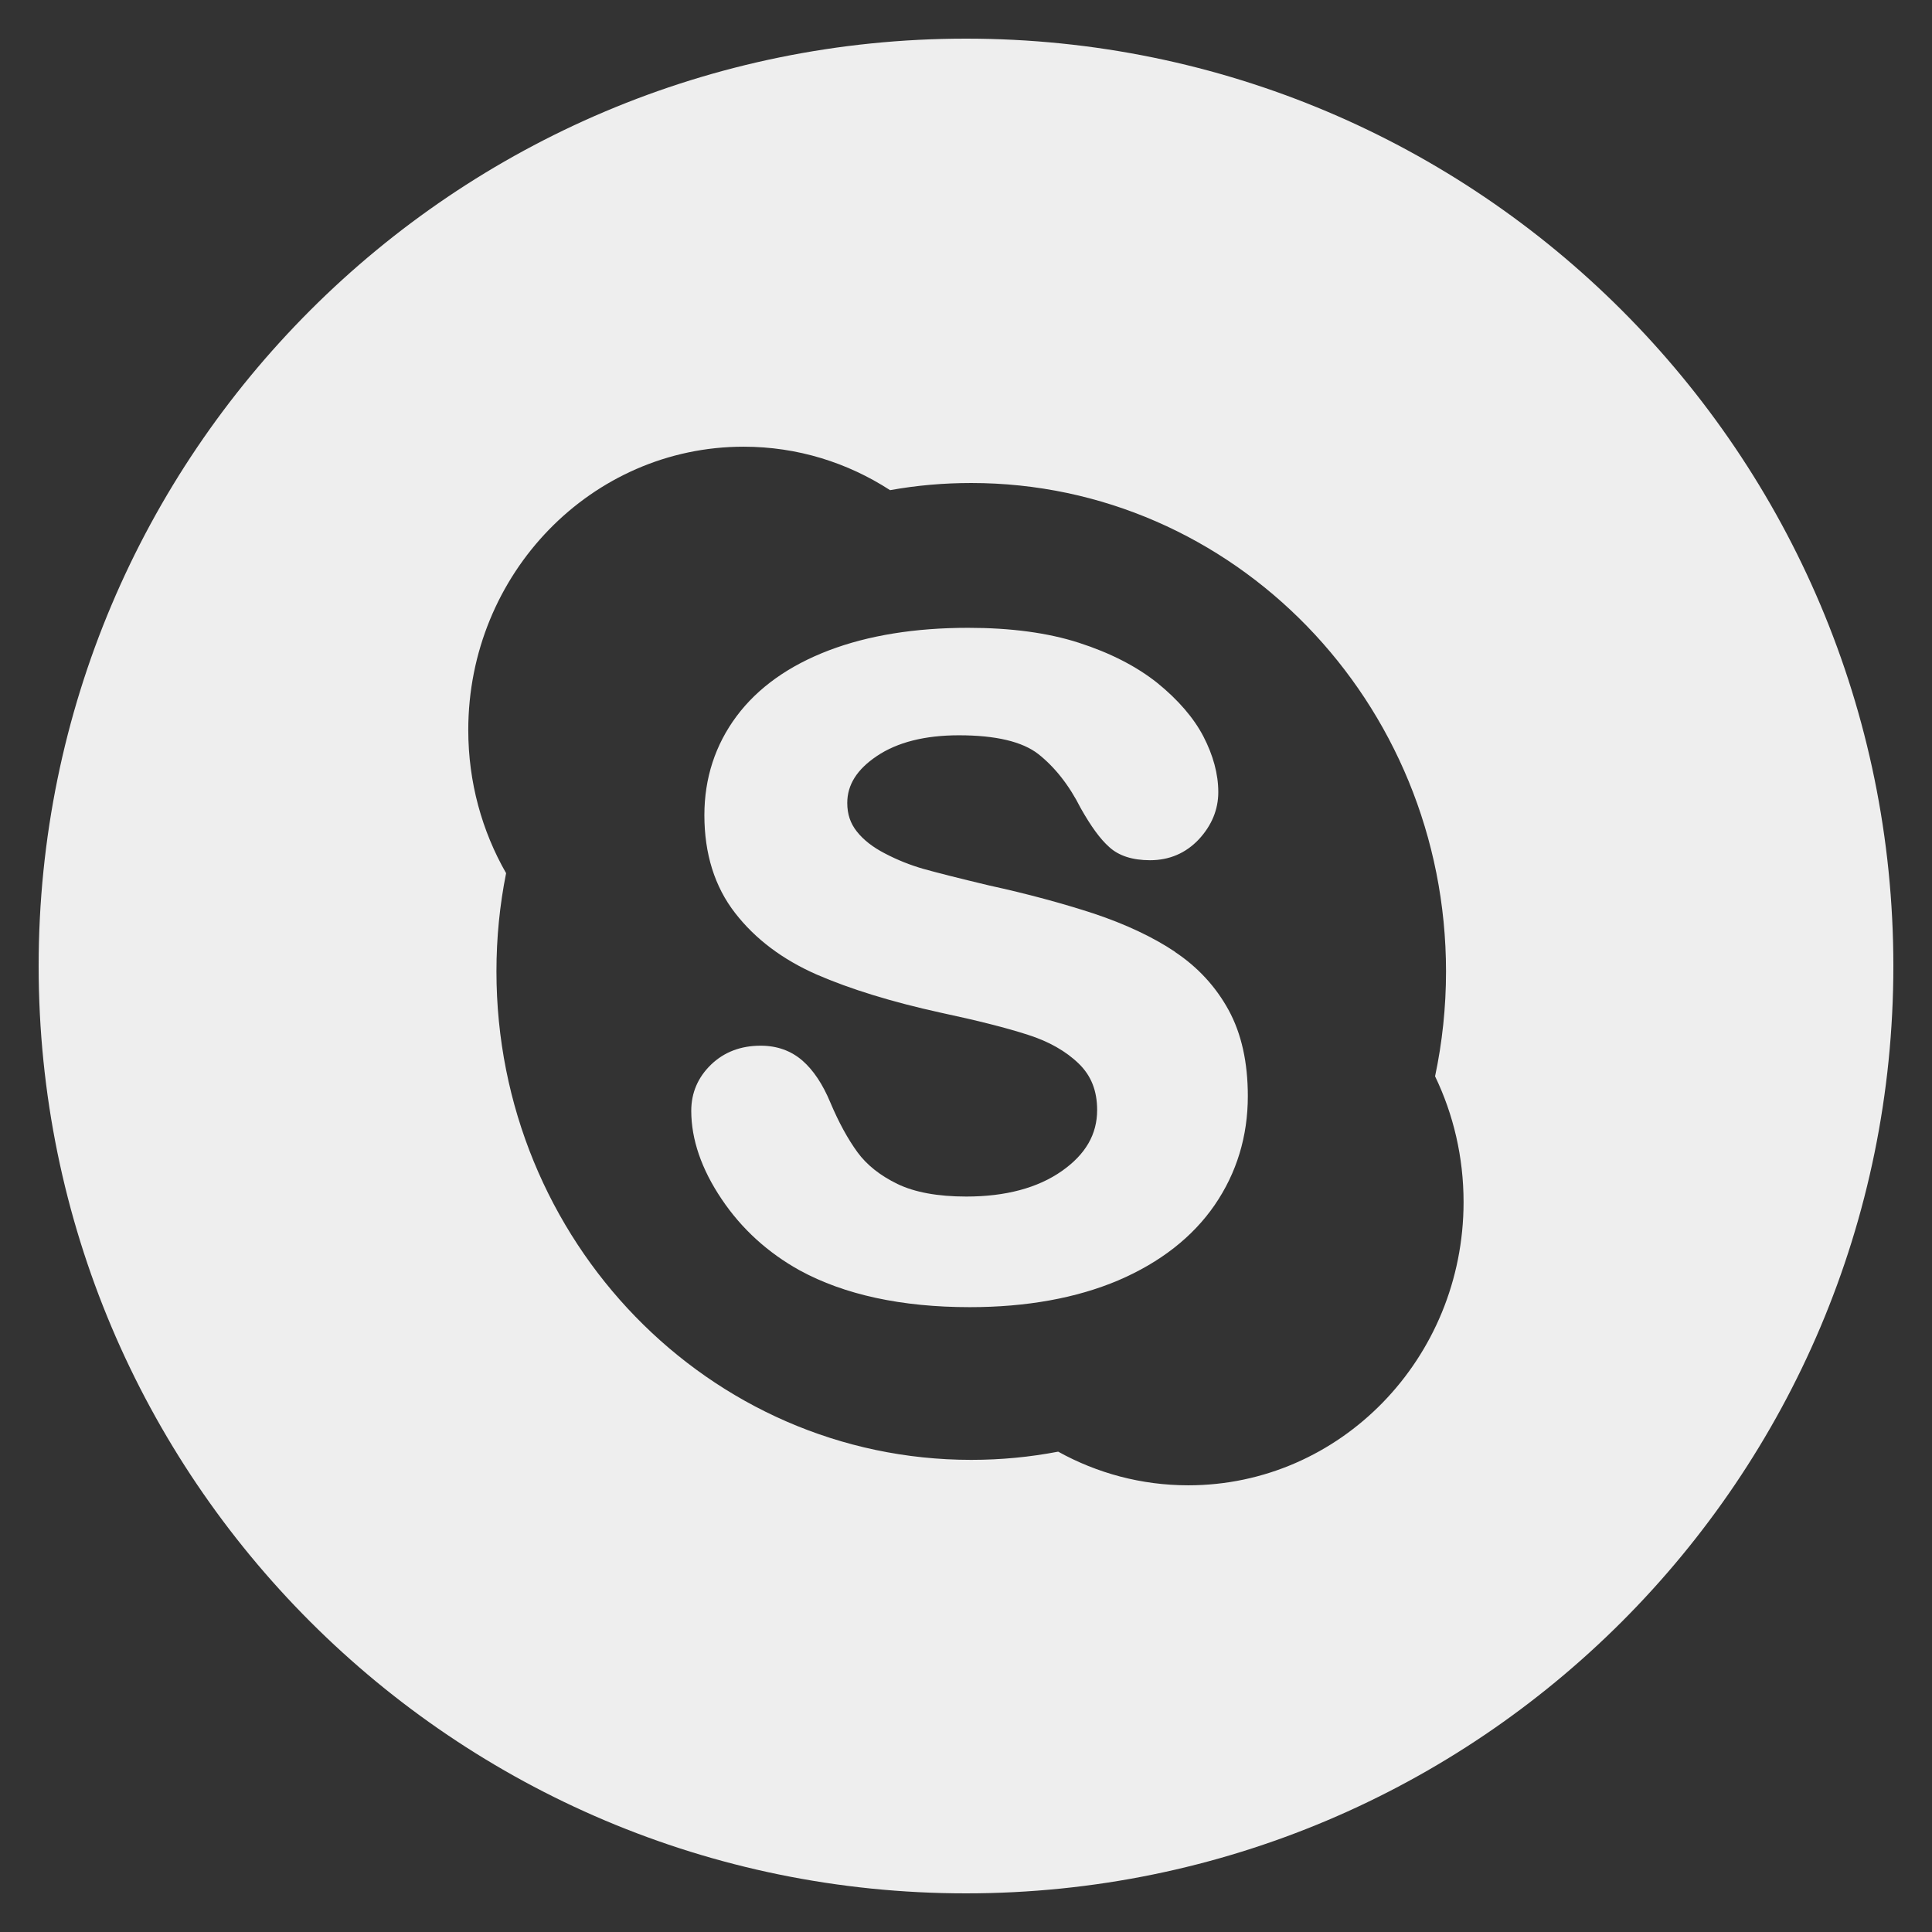 <?xml version="1.0" encoding="utf-8"?>
<!-- Generated by IcoMoon.io -->
<!DOCTYPE svg PUBLIC "-//W3C//DTD SVG 1.1//EN" "http://www.w3.org/Graphics/SVG/1.1/DTD/svg11.dtd">
<svg version="1.1" xmlns="http://www.w3.org/2000/svg" xmlns:xlink="http://www.w3.org/1999/xlink" width="24" height="24" viewBox="0 0 24 24">
	<rect x="0" y="0" width="24" height="24" fill="#333333" stroke="none"/>
	<path d="M14.597 11.824c-0.276-0.185-0.617-0.344-1.008-0.475-0.389-0.127-0.827-0.246-1.304-0.35-0.377-0.090-0.652-0.16-0.816-0.206-0.16-0.046-0.319-0.109-0.474-0.19-0.15-0.077-0.269-0.169-0.352-0.275-0.079-0.1-0.118-0.214-0.118-0.353 0-0.226 0.12-0.416 0.366-0.582 0.256-0.173 0.6-0.259 1.022-0.259 0.455 0 0.786 0.078 0.985 0.233 0.204 0.161 0.383 0.386 0.528 0.674 0.128 0.226 0.241 0.382 0.354 0.482 0.118 0.108 0.288 0.163 0.506 0.163 0.241 0 0.445-0.088 0.607-0.26 0.16-0.173 0.241-0.37 0.241-0.586 0-0.226-0.064-0.458-0.185-0.692-0.12-0.23-0.314-0.455-0.572-0.664-0.258-0.206-0.586-0.374-0.974-0.499-0.386-0.125-0.85-0.186-1.376-0.186-0.659 0-1.241 0.094-1.73 0.28-0.498 0.19-0.883 0.464-1.147 0.818-0.265 0.356-0.4 0.77-0.4 1.229 0 0.48 0.128 0.89 0.382 1.216 0.25 0.323 0.59 0.578 1.013 0.764 0.414 0.18 0.934 0.341 1.546 0.475 0.45 0.096 0.815 0.188 1.082 0.275 0.257 0.082 0.47 0.203 0.629 0.358 0.152 0.148 0.227 0.335 0.227 0.575 0 0.302-0.143 0.55-0.437 0.757-0.3 0.211-0.7 0.318-1.188 0.318-0.354 0-0.643-0.053-0.857-0.157-0.212-0.103-0.379-0.235-0.494-0.392-0.12-0.164-0.234-0.372-0.338-0.619-0.094-0.226-0.21-0.401-0.346-0.52-0.143-0.124-0.317-0.186-0.52-0.186-0.247 0-0.454 0.079-0.616 0.235-0.163 0.158-0.246 0.35-0.246 0.574 0 0.355 0.127 0.725 0.377 1.096 0.248 0.37 0.575 0.667 0.972 0.887 0.554 0.302 1.265 0.456 2.111 0.456 0.706 0 1.325-0.113 1.843-0.332 0.523-0.224 0.925-0.539 1.198-0.935 0.275-0.4 0.413-0.856 0.413-1.355 0-0.419-0.079-0.776-0.239-1.069-0.158-0.289-0.382-0.533-0.665-0.721zM12 0.48c-6.362 0-11.52 5.158-11.52 11.52s5.158 11.52 11.52 11.52c6.364 0 11.52-5.158 11.52-11.52s-5.156-11.52-11.52-11.52zM14.761 18.451c-0.583 0-1.134-0.151-1.616-0.418-0.35 0.067-0.71 0.102-1.080 0.102-3.257 0-5.898-2.718-5.898-6.068 0-0.419 0.041-0.826 0.12-1.22-0.299-0.522-0.47-1.129-0.47-1.778 0-1.943 1.531-3.52 3.42-3.52 0.67 0 1.292 0.198 1.82 0.54 0.326-0.059 0.664-0.089 1.008-0.089 3.257 0 5.898 2.718 5.898 6.068 0 0.446-0.047 0.882-0.136 1.302 0.227 0.472 0.354 1.001 0.354 1.564-0.001 1.942-1.531 3.517-3.42 3.517z" fill="#eeeeee" />
</svg>
